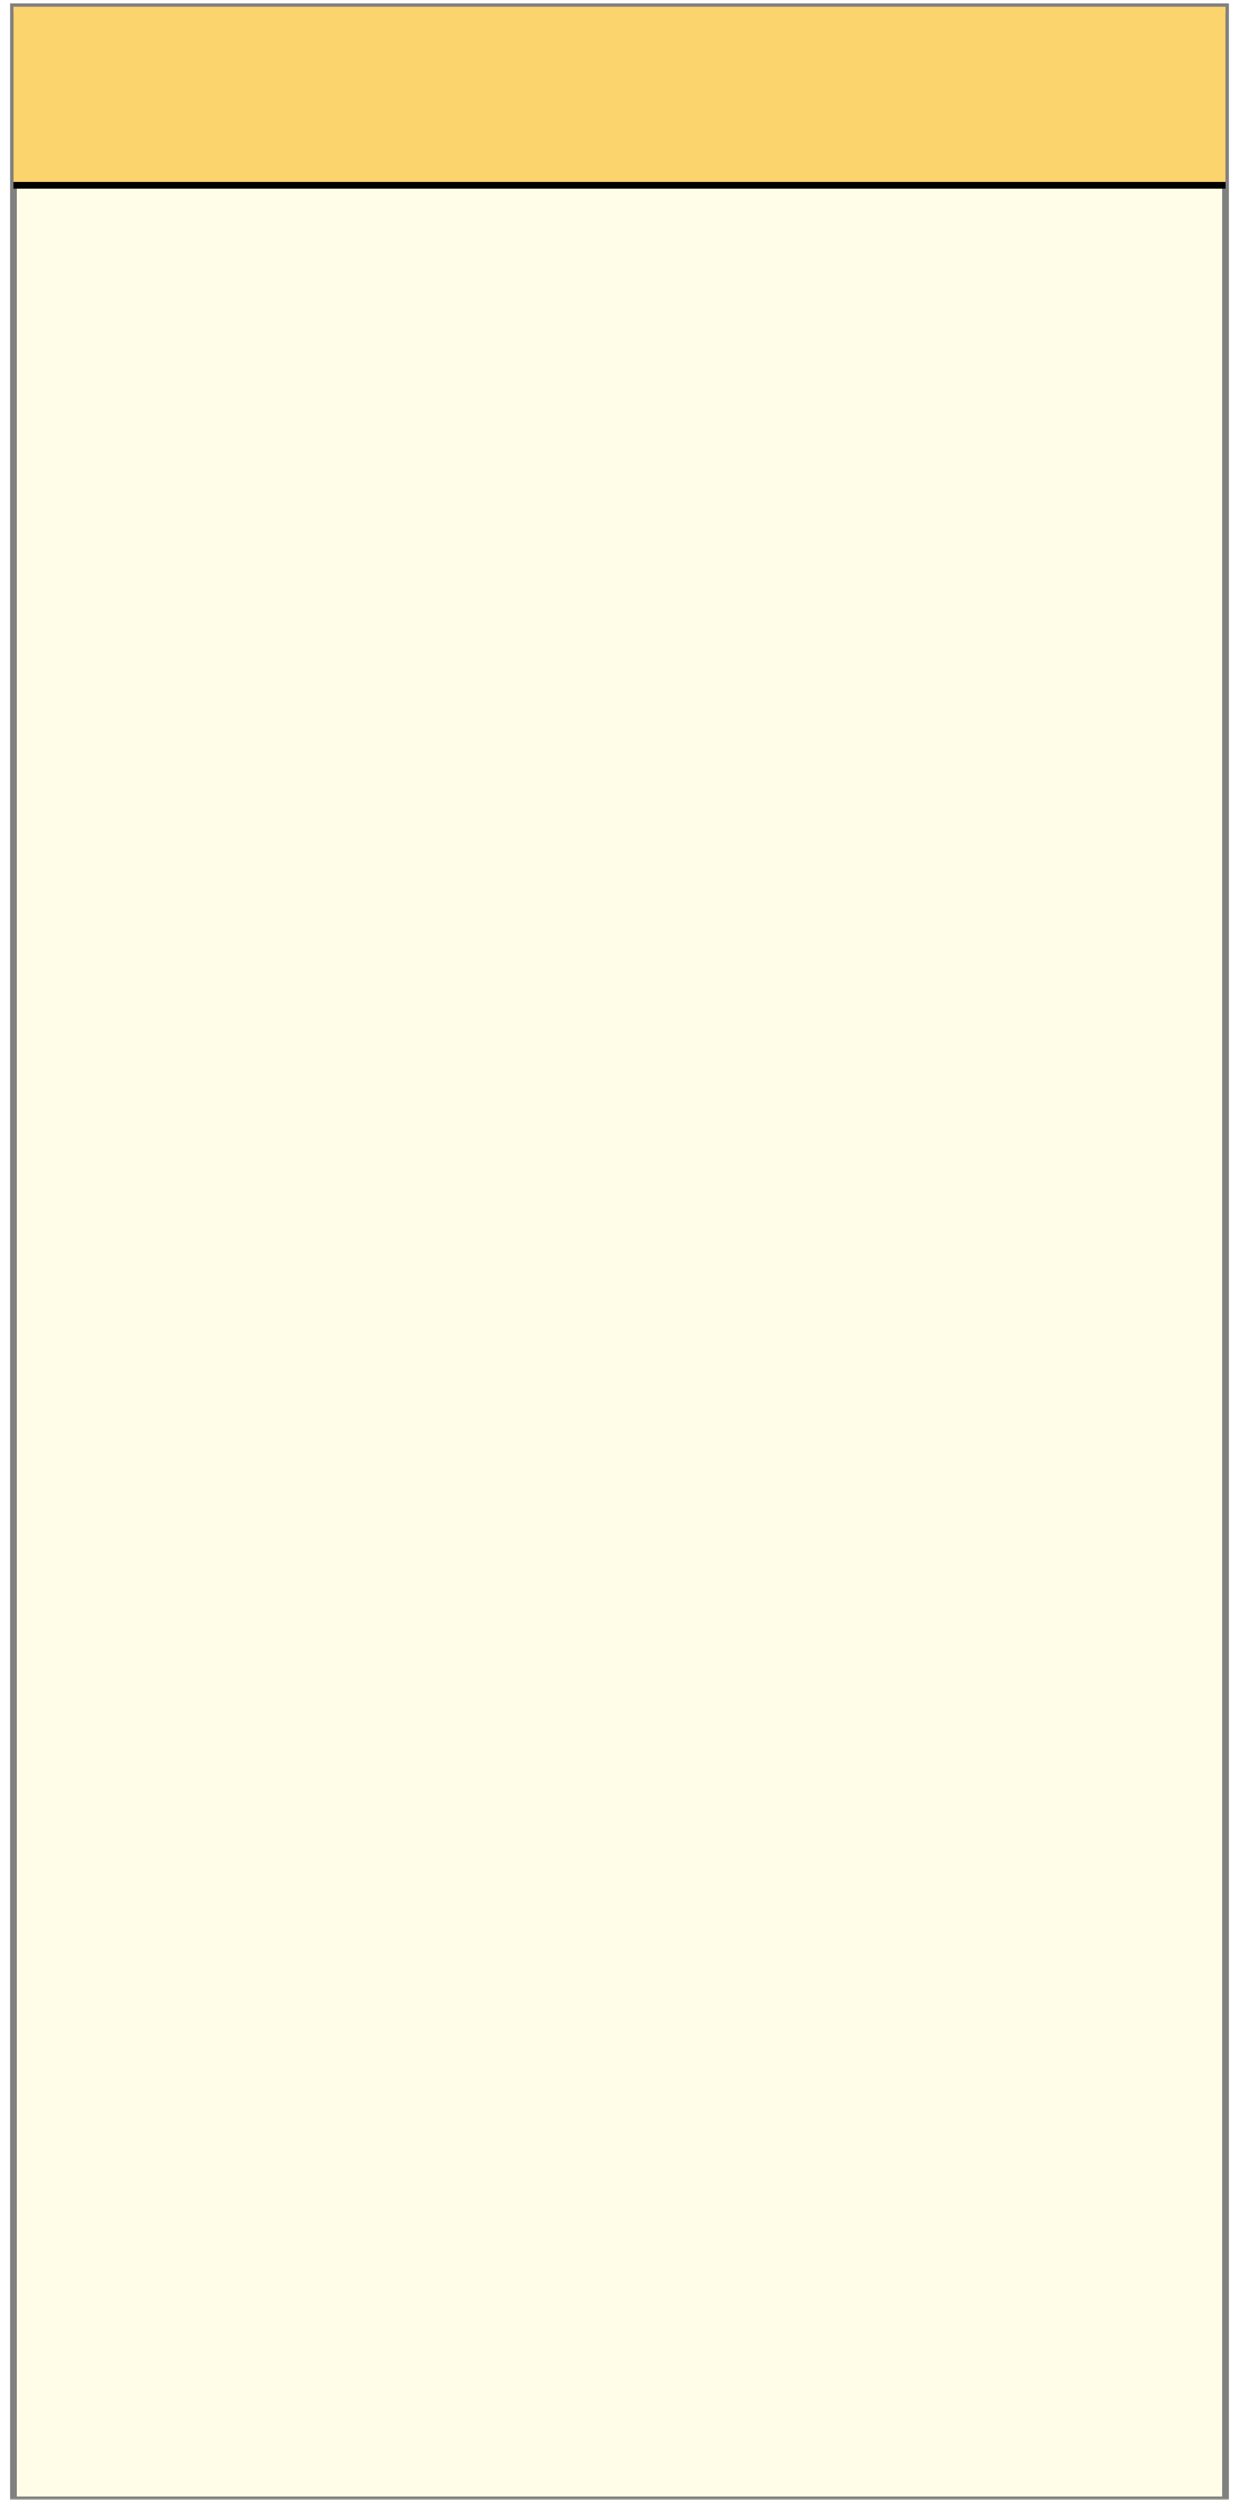 <svg xmlns="http://www.w3.org/2000/svg" xmlns:xlink="http://www.w3.org/1999/xlink" width="368" height="742" viewBox="0 0 368 742">
  <defs>
    <rect id="rect-1" width="360" height="740" x="4" y="2"/>
    <mask id="mask-2" x="0" y="0" maskContentUnits="userSpaceOnUse" maskUnits="userSpaceOnUse">
      <rect width="368" height="742" x="0" y="0" fill="black"/>
      <use fill="white" xlink:href="#rect-1"/>
    </mask>
    <rect id="rect-3" width="360" height="52" x="4" y="2"/>
    <filter id="filter-4" width="200%" height="200%" x="-50%" y="-50%" color-interpolation-filters="sRGB" filterUnits="userSpaceOnUse">
      <feOffset dx="0" dy="2" in="SourceAlpha" result="shadow-1-feOffset-shadow"/>
      <feGaussianBlur in="shadow-1-feOffset-shadow" result="shadow-1-feGaussianBlur-shadow" stdDeviation="2.41"/>
      <feColorMatrix in="shadow-1-feGaussianBlur-shadow" result="shadow-1-feColorMatrix-shadow" type="matrix" values="0 0 0 0 0  0 0 0 0 0  0 0 0 0 0  0 0 0 0.5 0"/>
    </filter>
  </defs>
  <g>
    <g>
      <use fill="rgb(255,253,231)" xlink:href="#rect-1"/>
      <use fill-opacity="0" stroke="rgb(128,128,128)" stroke-linecap="butt" stroke-linejoin="miter" stroke-width="2" mask="url(#mask-2)" xlink:href="#rect-1"/>
    </g>
    <g>
      <use fill="black" stroke="black" stroke-opacity="0" stroke-width="0" filter="url(#filter-4)" xlink:href="#rect-3"/>
      <use fill="rgb(251,212,109)" xlink:href="#rect-3"/>
    </g>
  </g>
</svg>
